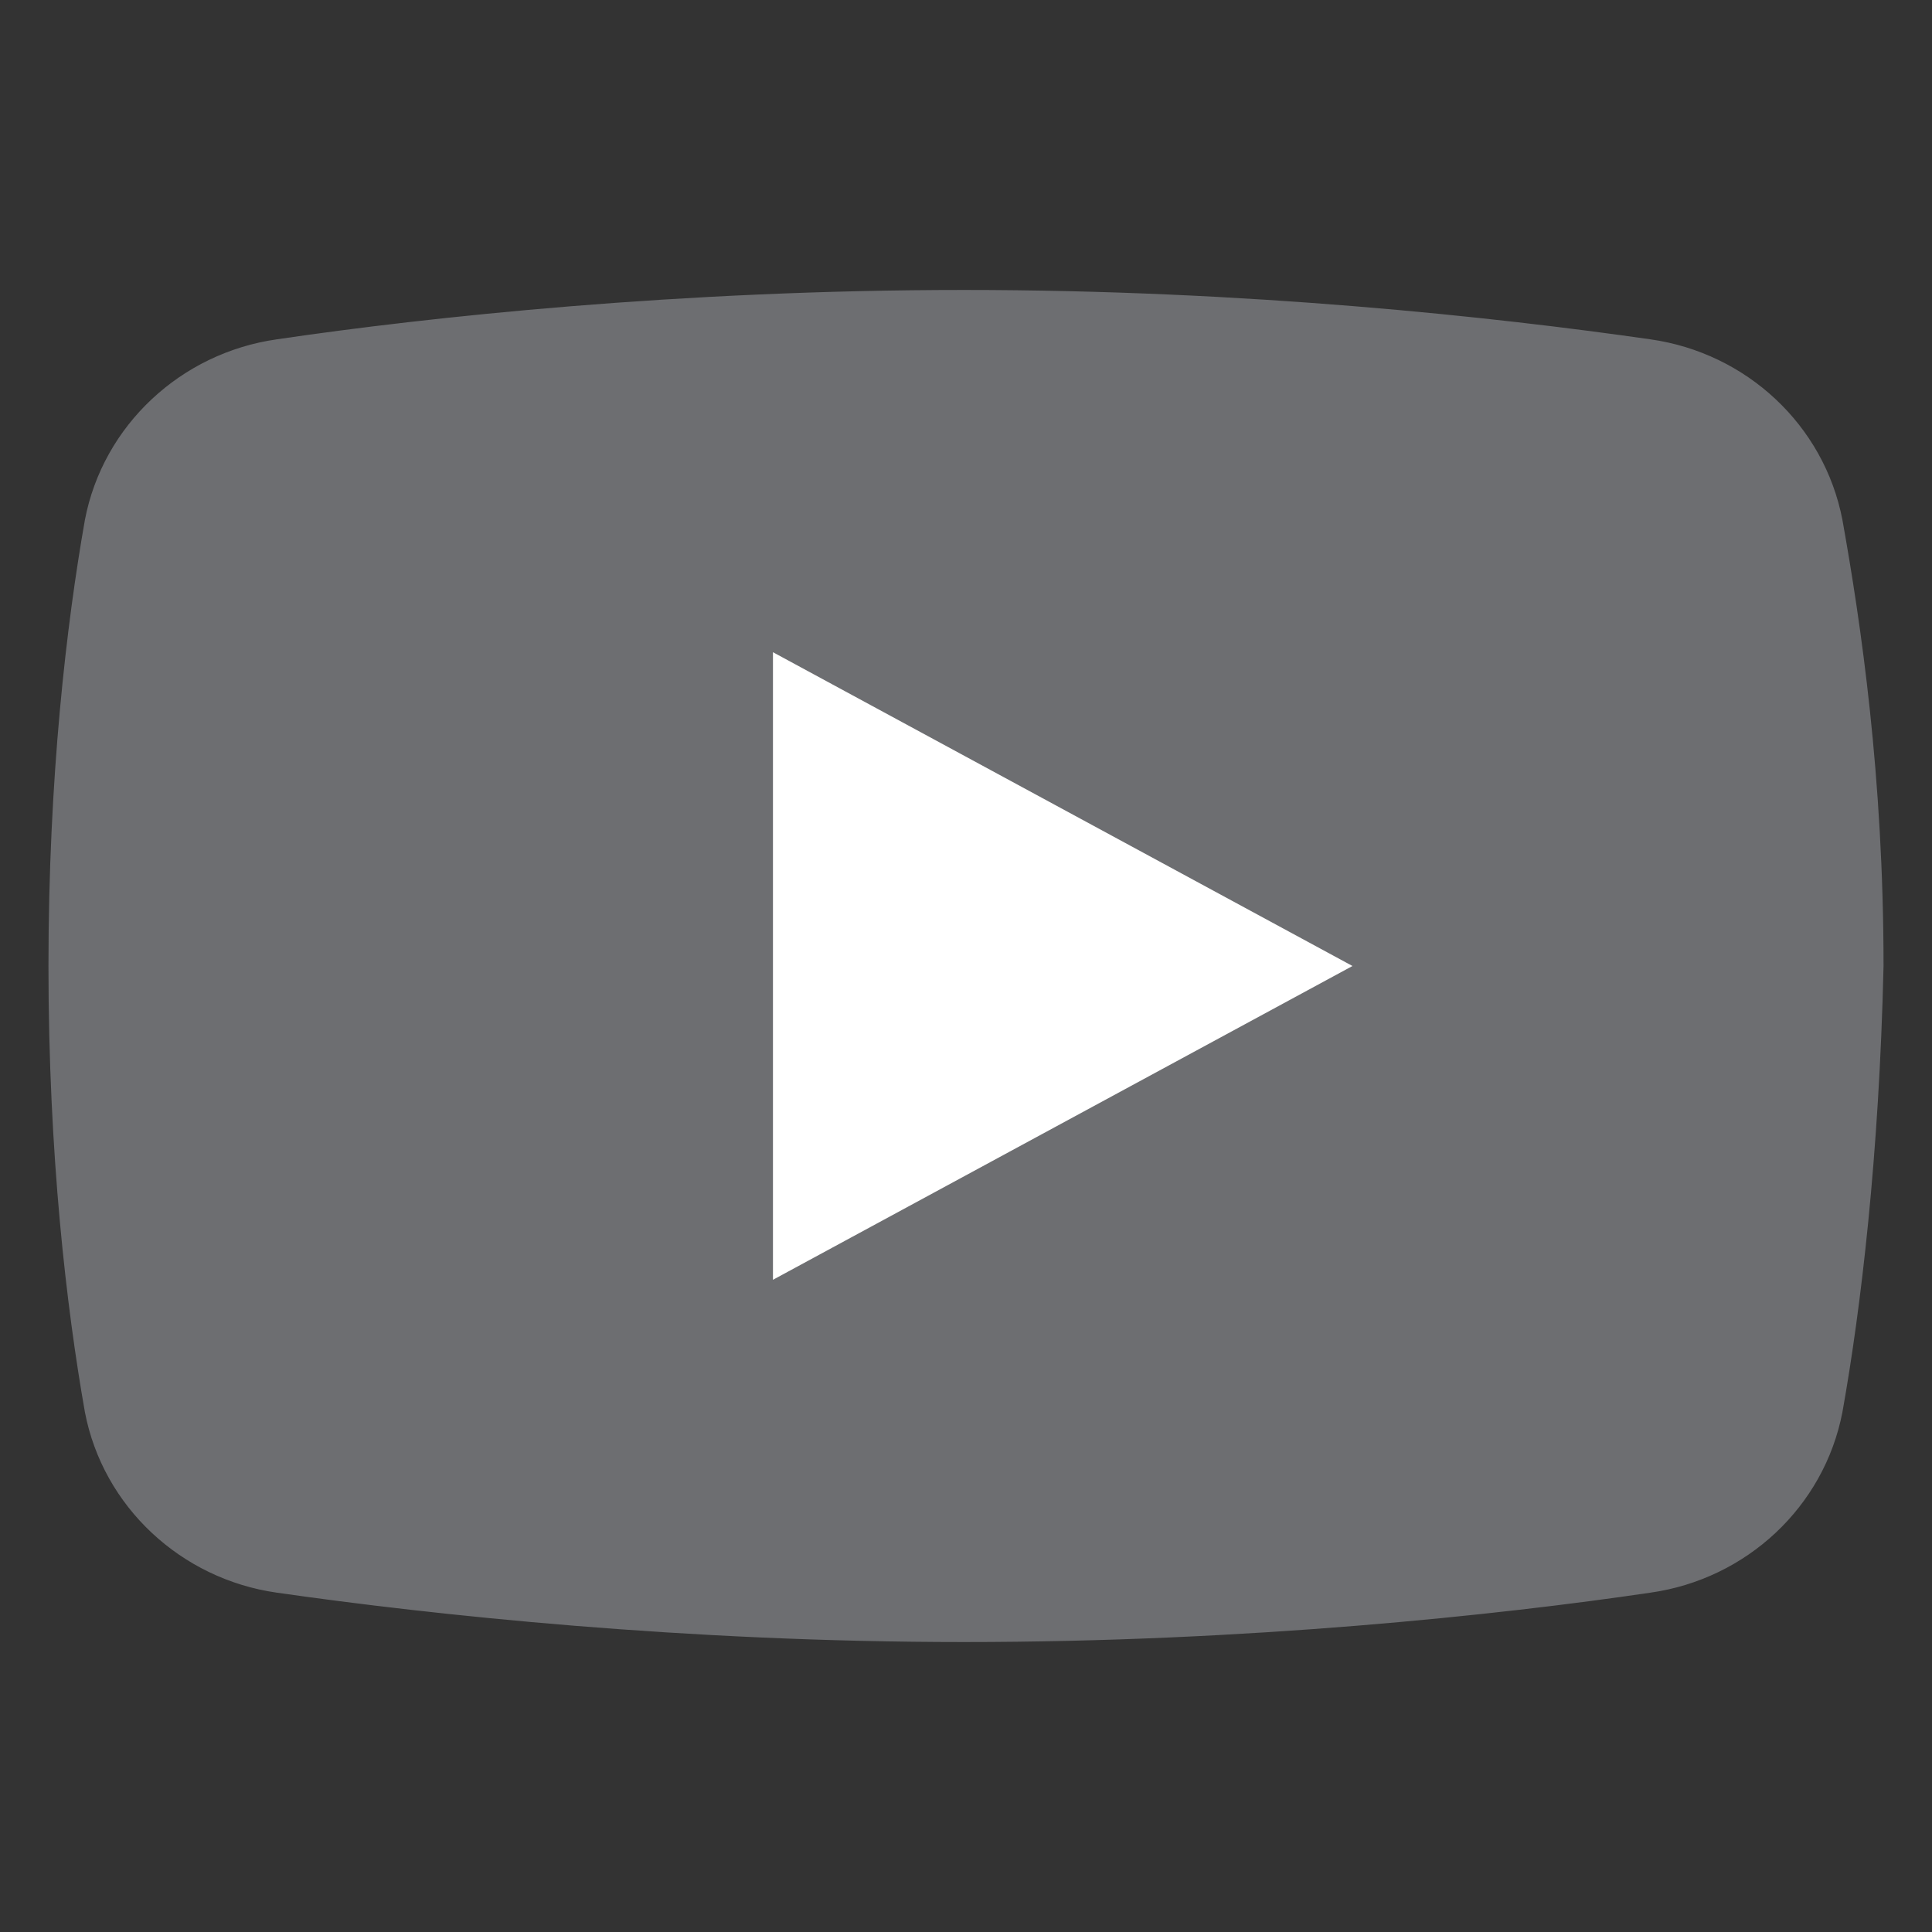 <?xml version="1.0" encoding="UTF-8"?>
<svg xmlns="http://www.w3.org/2000/svg" xmlns:xlink="http://www.w3.org/1999/xlink" width="24pt" height="24pt" viewBox="0 0 24 24" version="1.1">
<rect x="0" y="0" width="24" height="24" fill="#333333" stroke="none"/>
<g id="surface26359109">
<path style=" stroke:none;fill-rule:nonzero;fill:rgb(42.745%,43.137%,44.314%);fill-opacity:1;" d="M 22.699 17.336 C 22.473 18.512 21.508 19.406 20.312 19.574 C 18.438 19.855 15.449 20.176 11.922 20.176 C 8.453 20.176 5.445 19.855 3.512 19.574 C 2.32 19.406 1.352 18.512 1.125 17.336 C 0.898 16.047 0.719 14.367 0.719 12.016 C 0.719 9.664 0.934 7.984 1.164 6.695 C 1.391 5.52 2.355 4.625 3.551 4.457 C 5.426 4.176 8.434 3.824 11.961 3.824 C 15.484 3.824 18.418 4.176 20.352 4.457 C 21.543 4.625 22.512 5.52 22.738 6.695 C 22.965 7.984 23.262 9.664 23.262 12.016 C 23.207 14.367 22.93 16.047 22.699 17.336 Z M 22.699 17.336 "/>
<path style=" stroke:none;fill-rule:nonzero;fill:rgb(42.745%,43.137%,44.314%);fill-opacity:1;" d="M 11.973 3.898 C 15.488 3.898 18.527 4.234 20.457 4.512 C 21.535 4.664 22.391 5.469 22.594 6.508 C 22.809 7.742 23.102 9.652 23.102 11.992 C 23.035 14.641 22.754 16.574 22.594 17.488 C 22.391 18.531 21.535 19.336 20.457 19.488 C 19.223 19.672 15.922 20.102 11.973 20.102 C 8.27 20.102 5.066 19.715 3.484 19.488 C 2.41 19.336 1.551 18.531 1.352 17.492 C 1.145 16.328 0.898 14.43 0.898 12 C 0.898 9.57 1.145 7.672 1.348 6.512 C 1.551 5.469 2.41 4.664 3.488 4.512 C 4.723 4.328 8.02 3.898 11.973 3.898 M 11.973 3.602 C 8.445 3.602 5.32 3.938 3.441 4.215 C 2.25 4.383 1.281 5.281 1.055 6.457 C 0.828 7.742 0.602 9.648 0.602 12 C 0.602 14.352 0.828 16.258 1.055 17.543 C 1.281 18.719 2.25 19.617 3.441 19.785 C 5.375 20.062 8.504 20.398 11.973 20.398 C 15.496 20.398 18.625 20.062 20.5 19.785 C 21.695 19.617 22.66 18.719 22.887 17.543 C 23.117 16.258 23.344 14.352 23.398 12 C 23.398 9.648 23.117 7.742 22.887 6.457 C 22.66 5.281 21.695 4.383 20.5 4.215 C 18.566 3.938 15.496 3.602 11.973 3.602 Z M 11.973 3.602 "/>
<path style=" stroke:none;fill-rule:nonzero;fill:rgb(100%,100%,100%);fill-opacity:1;" d="M 9.602 15.898 L 9.602 8.102 L 16.801 12 Z M 9.602 15.898 "/>
</g>
</svg>
